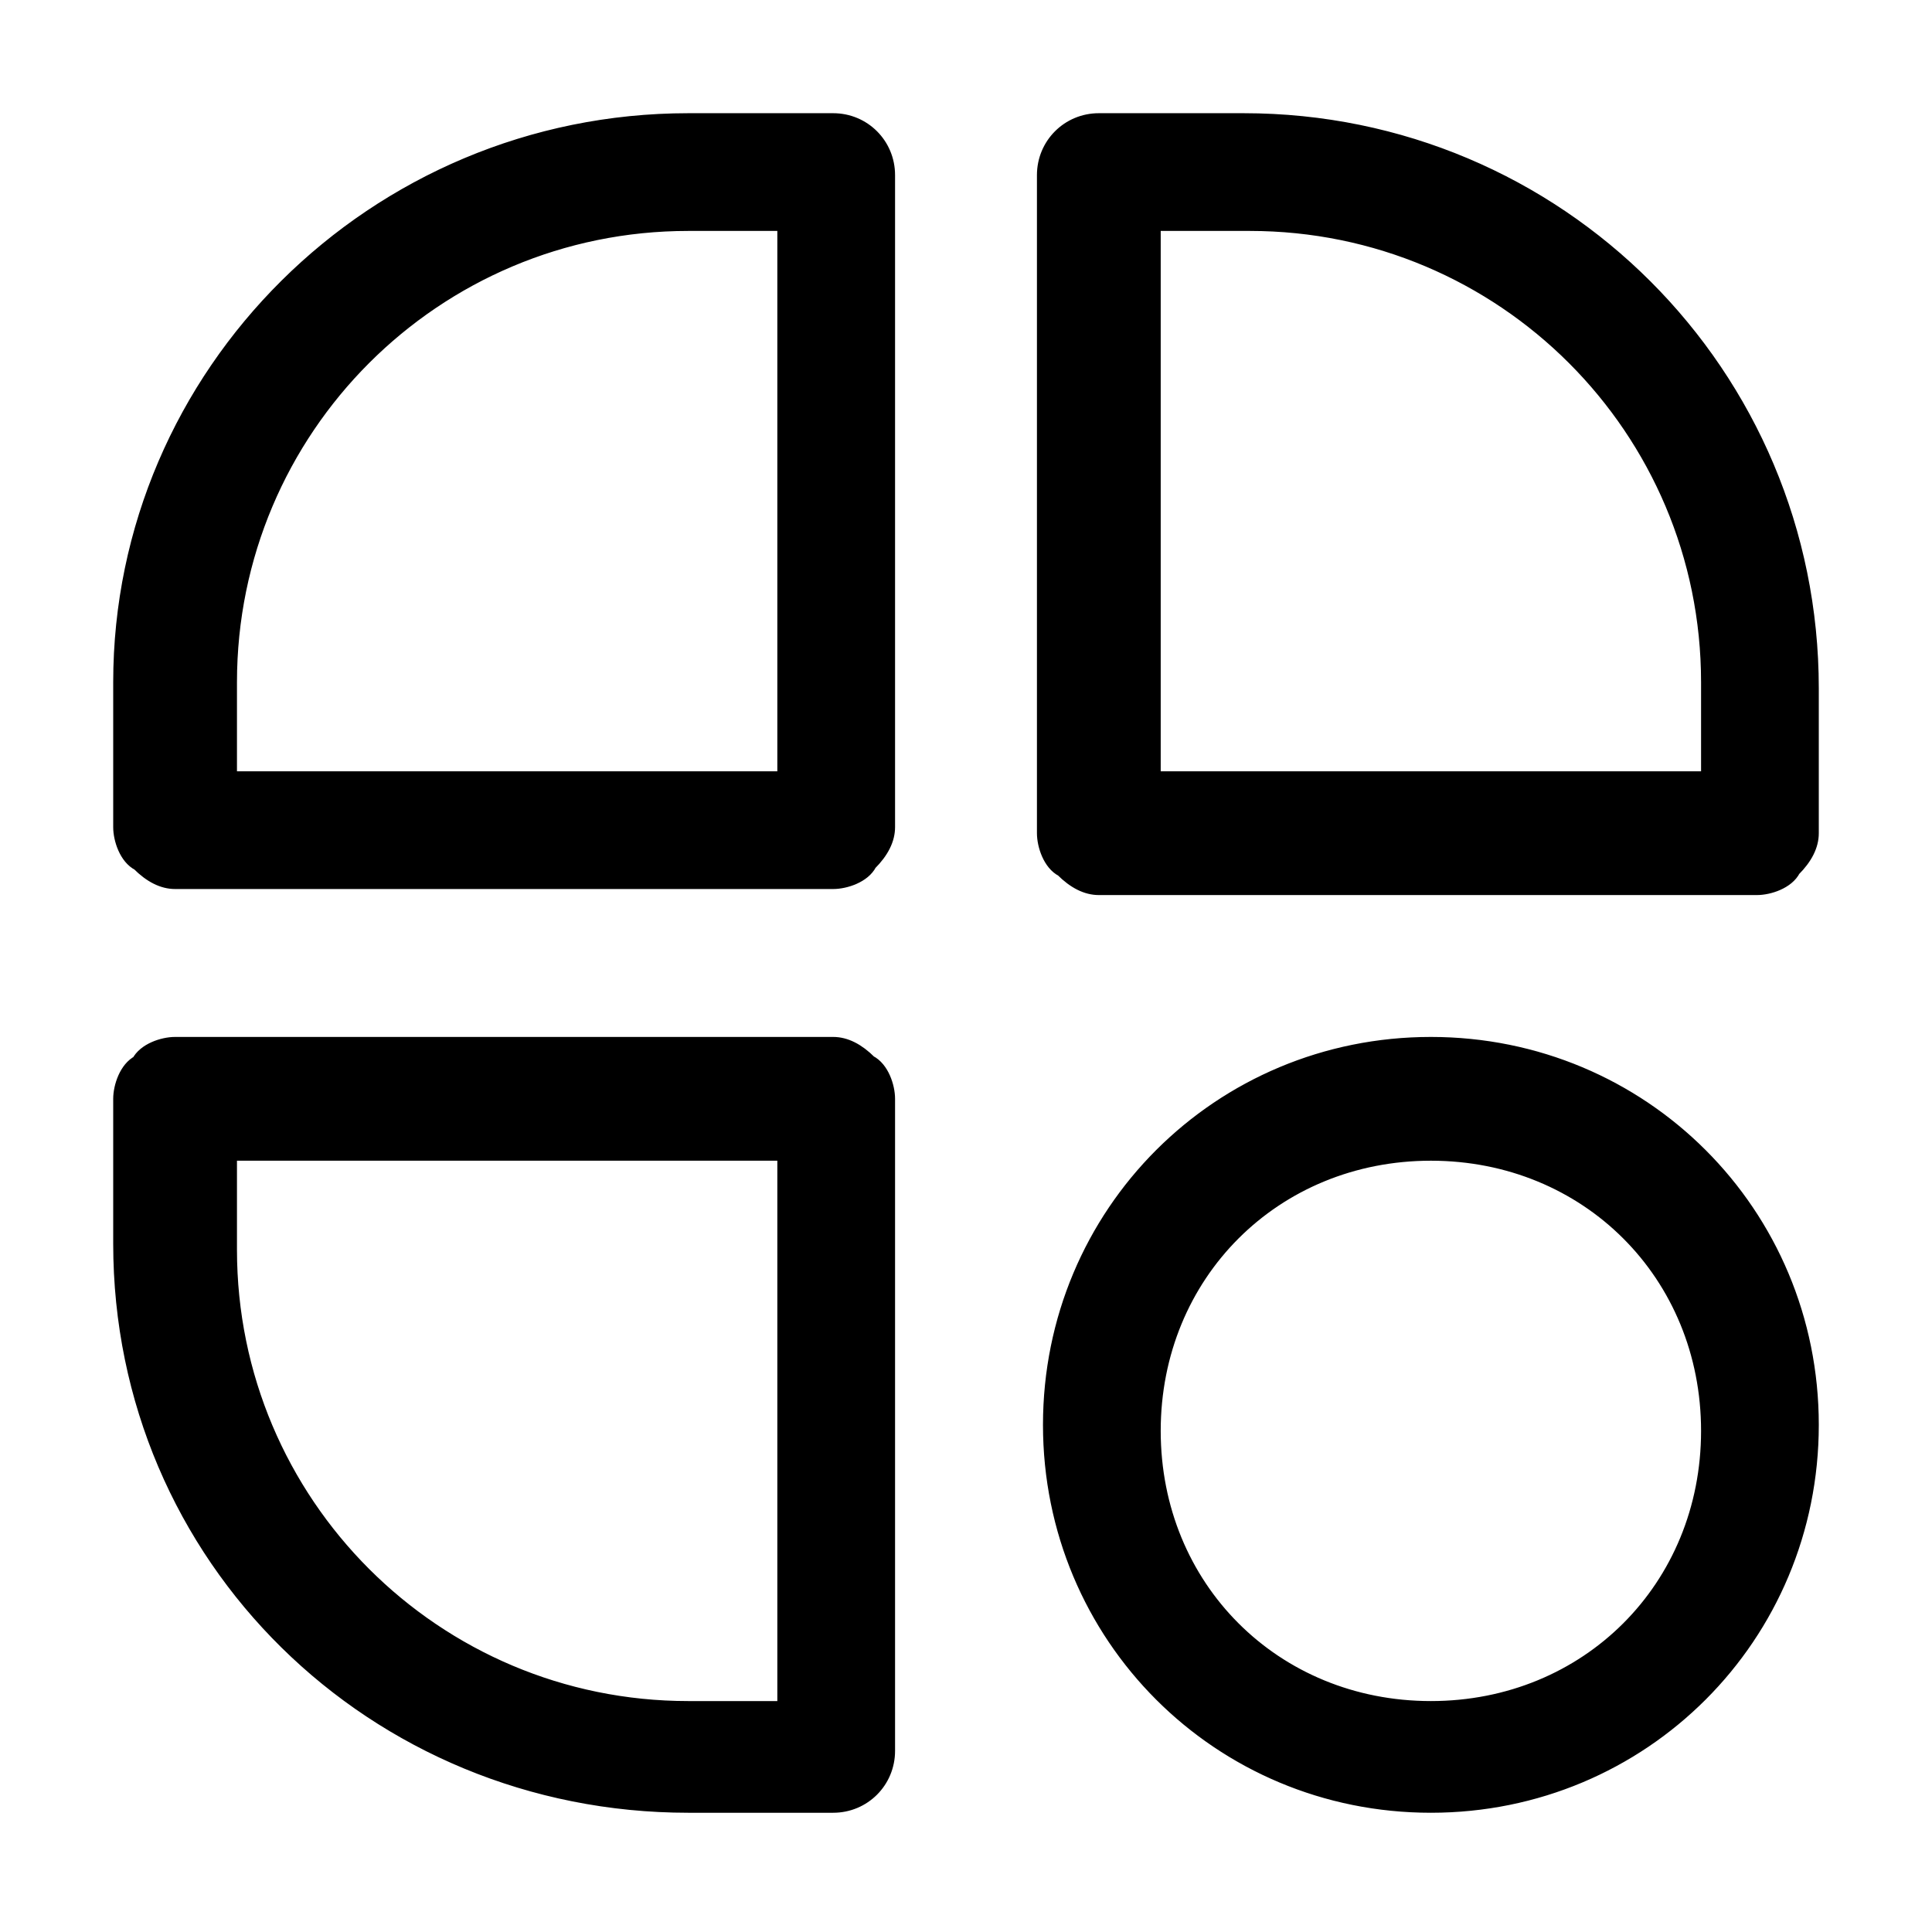 <?xml version="1.0" encoding="utf-8"?>
<!-- Generator: Adobe Illustrator 24.0.2, SVG Export Plug-In . SVG Version: 6.00 Build 0)  -->
<svg version="1.1" id="Layer_2" xmlns="http://www.w3.org/2000/svg" xmlns:xlink="http://www.w3.org/1999/xlink" x="0px" y="0px"
	 viewBox="0 0 32 32" style="enable-background:new 0 0 32 32;" xml:space="preserve">
<style type="text/css">
	.st0{fill-rule:evenodd;clip-rule:evenodd;stroke:#000000;stroke-width:0.25;}
</style>
<path class="st0" d="M11.4,2C6.2,2,2,6.2,2,11.3v2.4c0,0.2,0.1,0.5,0.3,0.6c0.2,0.2,0.4,0.3,0.6,0.3h10.9c0.2,0,0.5-0.1,0.6-0.3
	c0.2-0.2,0.3-0.4,0.3-0.6V2.9c0-0.5-0.4-0.9-0.9-0.9L11.4,2z M18.2,2c-0.5,0-0.9,0.4-0.9,0.9v10.9c0,0.2,0.1,0.5,0.3,0.6
	c0.2,0.2,0.4,0.3,0.6,0.3h10.9c0.2,0,0.5-0.1,0.6-0.3c0.2-0.2,0.3-0.4,0.3-0.6v-2.4C30,6.2,25.8,2,20.6,2L18.2,2z M11.4,3.7H13v9.2
	H3.8v-1.6C3.8,7.1,7.2,3.7,11.4,3.7L11.4,3.7z M19.1,3.7h1.6c4.2,0,7.6,3.4,7.6,7.6v1.6h-9.2L19.1,3.7z M2.9,17.3
	c-0.2,0-0.5,0.1-0.6,0.3C2.1,17.7,2,18,2,18.2v2.4c0,5.2,4.2,9.3,9.4,9.3h2.4v0c0.5,0,0.9-0.4,0.9-0.9V18.2c0-0.2-0.1-0.5-0.3-0.6
	c-0.2-0.2-0.4-0.3-0.6-0.3L2.9,17.3z M23.7,17.3c-3.5,0-6.3,2.8-6.3,6.3s2.8,6.3,6.3,6.3c3.5,0,6.3-2.8,6.3-6.3S27.2,17.3,23.7,17.3
	z M3.8,19.1H13v9.2h-1.6c-4.2,0-7.6-3.4-7.6-7.6L3.8,19.1z M23.7,19.1c2.6,0,4.6,2,4.6,4.6c0,2.6-2,4.6-4.6,4.6
	c-2.6,0-4.6-2-4.6-4.6C19.1,21.1,21.1,19.1,23.7,19.1z"/>
</svg>
